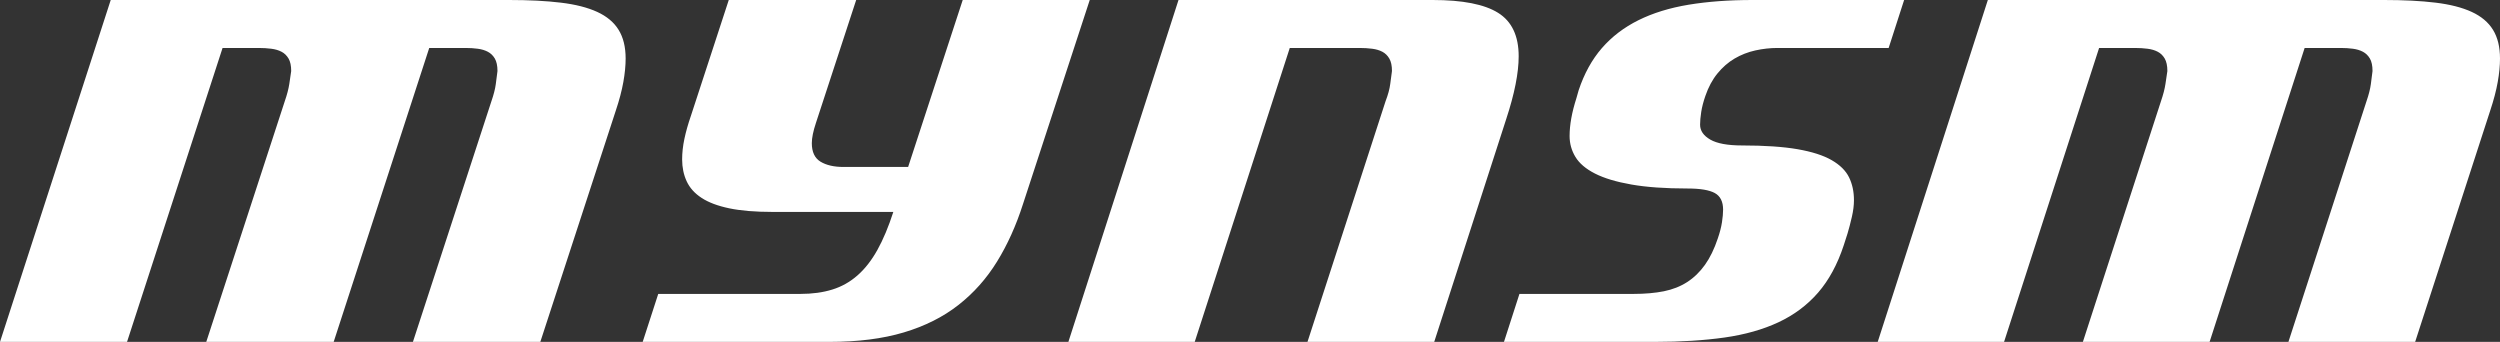 <svg xmlns="http://www.w3.org/2000/svg" width="117" height="16" viewBox="0 0 117 16">
  <rect x="0" y="0" width="117" height="16" fill="#333333" stroke="none"/>
  <g fill="none" fill-rule="evenodd" transform="translate(-117)">
    <g fill="#FFFFFF" transform="translate(117)">
      <path d="M64.844 4.738C64.961 4.432 65.035 4.161 65.064 3.925 65.094 3.689 65.12 3.489 65.144 3.324 65.144 3.076 65.103 2.882 65.02 2.74 64.938 2.599 64.829 2.493 64.694 2.422 64.558 2.351 64.4 2.304 64.217 2.281 64.035 2.257 63.838 2.245 63.626 2.245L60.361 2.245 55.913 16 50 16 55.154 0 67.05 0C68.45 0 69.471.2 70.112.601 70.754 1.002 71.074 1.68 71.074 2.634 71.074 3.412 70.88 4.39 70.492 5.569L67.121 16 61.19 16 64.844 4.738zM88.389 2.245L83.182 2.245C82.841 2.245 82.497 2.284 82.15 2.36 81.803 2.437 81.479 2.564 81.179 2.74 80.879 2.917 80.611 3.15 80.376 3.439 80.141 3.727 79.952 4.078 79.811 4.491 79.717 4.762 79.652 5.012 79.617 5.242 79.582 5.472 79.564 5.669 79.564 5.834 79.564 6.117 79.723 6.35 80.041 6.533 80.358 6.715 80.852 6.807 81.523 6.807 82.582 6.807 83.45 6.866 84.127 6.983 84.803 7.101 85.336 7.272 85.724 7.496 86.112 7.72 86.383 7.988 86.536 8.301 86.689 8.613 86.765 8.969 86.765 9.37 86.765 9.606 86.733 9.865 86.668 10.148 86.603 10.431 86.536 10.69 86.465 10.926L86.289 11.474C85.995 12.37 85.594 13.109 85.089 13.693 84.583 14.276 83.965 14.739 83.235 15.081 82.506 15.422 81.661 15.661 80.702 15.797 79.743 15.932 78.664 16 77.464 16L70.386 16 71.11 13.755 76.458 13.755C76.987 13.755 77.458 13.713 77.87 13.631 78.281 13.548 78.646 13.404 78.964 13.198 79.282 12.992 79.558 12.723 79.793 12.393 80.029 12.063 80.229 11.651 80.394 11.156 80.488 10.885 80.552 10.634 80.588 10.404 80.623 10.175 80.641 9.977 80.641 9.812 80.641 9.435 80.511 9.176 80.252 9.034 79.994 8.893 79.57 8.822 78.982 8.822 77.934 8.822 77.058 8.76 76.352 8.636 75.646 8.513 75.078 8.342 74.648 8.124 74.219 7.906 73.913 7.646 73.731 7.346 73.548 7.045 73.457 6.718 73.457 6.365 73.457 5.846 73.563 5.257 73.775 4.597L73.881 4.225C74.14 3.448 74.501 2.79 74.966 2.254 75.431 1.718 76.002 1.282 76.678.946 77.355.61 78.137.368 79.026.221 79.914.074 80.911 0 82.017 0L89.113 0 88.389 2.245zM93.79 16L87.877 16 93.031 0 111.581 0C112.499 0 113.299.041 113.982.124 114.664.206 115.229.351 115.676.557 116.123.763 116.456 1.043 116.673 1.397 116.891 1.75 117 2.198 117 2.74 117 3.07 116.965 3.436 116.894 3.836 116.823 4.237 116.706 4.685 116.541 5.18L113.029 16 107.098 16 110.752 4.738C110.858 4.432 110.925 4.166 110.955 3.943 110.984 3.719 111.011 3.512 111.034 3.324 111.034 3.076 110.993 2.882 110.911 2.74 110.828 2.599 110.719 2.493 110.584 2.422 110.449 2.351 110.293 2.304 110.116 2.281 109.94 2.257 109.752 2.245 109.552 2.245L107.857 2.245 103.409 16 97.479 16 101.133 4.738C101.238 4.432 101.309 4.161 101.344 3.925 101.38 3.689 101.409 3.489 101.433 3.324 101.433 3.076 101.391 2.882 101.309 2.74 101.227 2.599 101.118 2.493 100.982 2.422 100.847 2.351 100.688 2.304 100.506 2.281 100.324 2.257 100.126 2.245 99.915 2.245L98.238 2.245 93.79 16zM5.945 16L0 16 5.182 0 23.832 0C24.755 0 25.559.041 26.245.124 26.931.206 27.499.351 27.949.557 28.398.763 28.733 1.043 28.951 1.397 29.17 1.75 29.28 2.198 29.28 2.74 29.28 3.07 29.244 3.436 29.173 3.836 29.102 4.237 28.984 4.685 28.818 5.18L25.287 16 19.325 16 22.998 4.738C23.104 4.432 23.172 4.166 23.202 3.943 23.232 3.719 23.258 3.512 23.282 3.324 23.282 3.076 23.24 2.882 23.158 2.74 23.075 2.599 22.965 2.493 22.829 2.422 22.693 2.351 22.537 2.304 22.359 2.281 22.182 2.257 21.992 2.245 21.791 2.245L20.088 2.245 15.616 16 9.653 16 13.327 4.738C13.433 4.432 13.504 4.161 13.54 3.925 13.575 3.689 13.605 3.489 13.628 3.324 13.628 3.076 13.587 2.882 13.504 2.74 13.421 2.599 13.312 2.493 13.176 2.422 13.04 2.351 12.88 2.304 12.697 2.281 12.513 2.257 12.315 2.245 12.102 2.245L10.416 2.245 5.945 16zM47.877 9.547C47.557 10.549 47.152 11.448 46.661 12.243 46.17 13.039 45.567 13.716 44.851 14.276 44.136 14.836 43.284 15.263 42.296 15.558 41.308 15.853 40.152 16 38.827 16L30.078 16 30.806 13.755 37.46 13.755C38.016 13.755 38.513 13.687 38.951 13.551 39.389 13.416 39.782 13.195 40.131 12.888 40.48 12.582 40.791 12.184 41.063 11.695 41.335 11.206 41.583 10.614 41.808 9.918L36.147 9.918C35.343 9.918 34.671 9.862 34.133 9.75 33.595 9.638 33.163 9.476 32.838 9.264 32.512 9.052 32.279 8.793 32.137 8.486 31.995 8.18 31.924 7.838 31.924 7.461 31.924 7.154 31.959 6.833 32.03 6.497 32.101 6.161 32.202 5.805 32.332 5.428L34.106 0 40.069 0 38.188 5.746C38.058 6.135 37.993 6.453 37.993 6.701 37.993 7.113 38.129 7.402 38.401 7.567 38.673 7.732 39.034 7.814 39.483 7.814L42.5 7.814 45.055 0 51 0 47.877 9.547z"/>
    </g>
  </g>
</svg>
